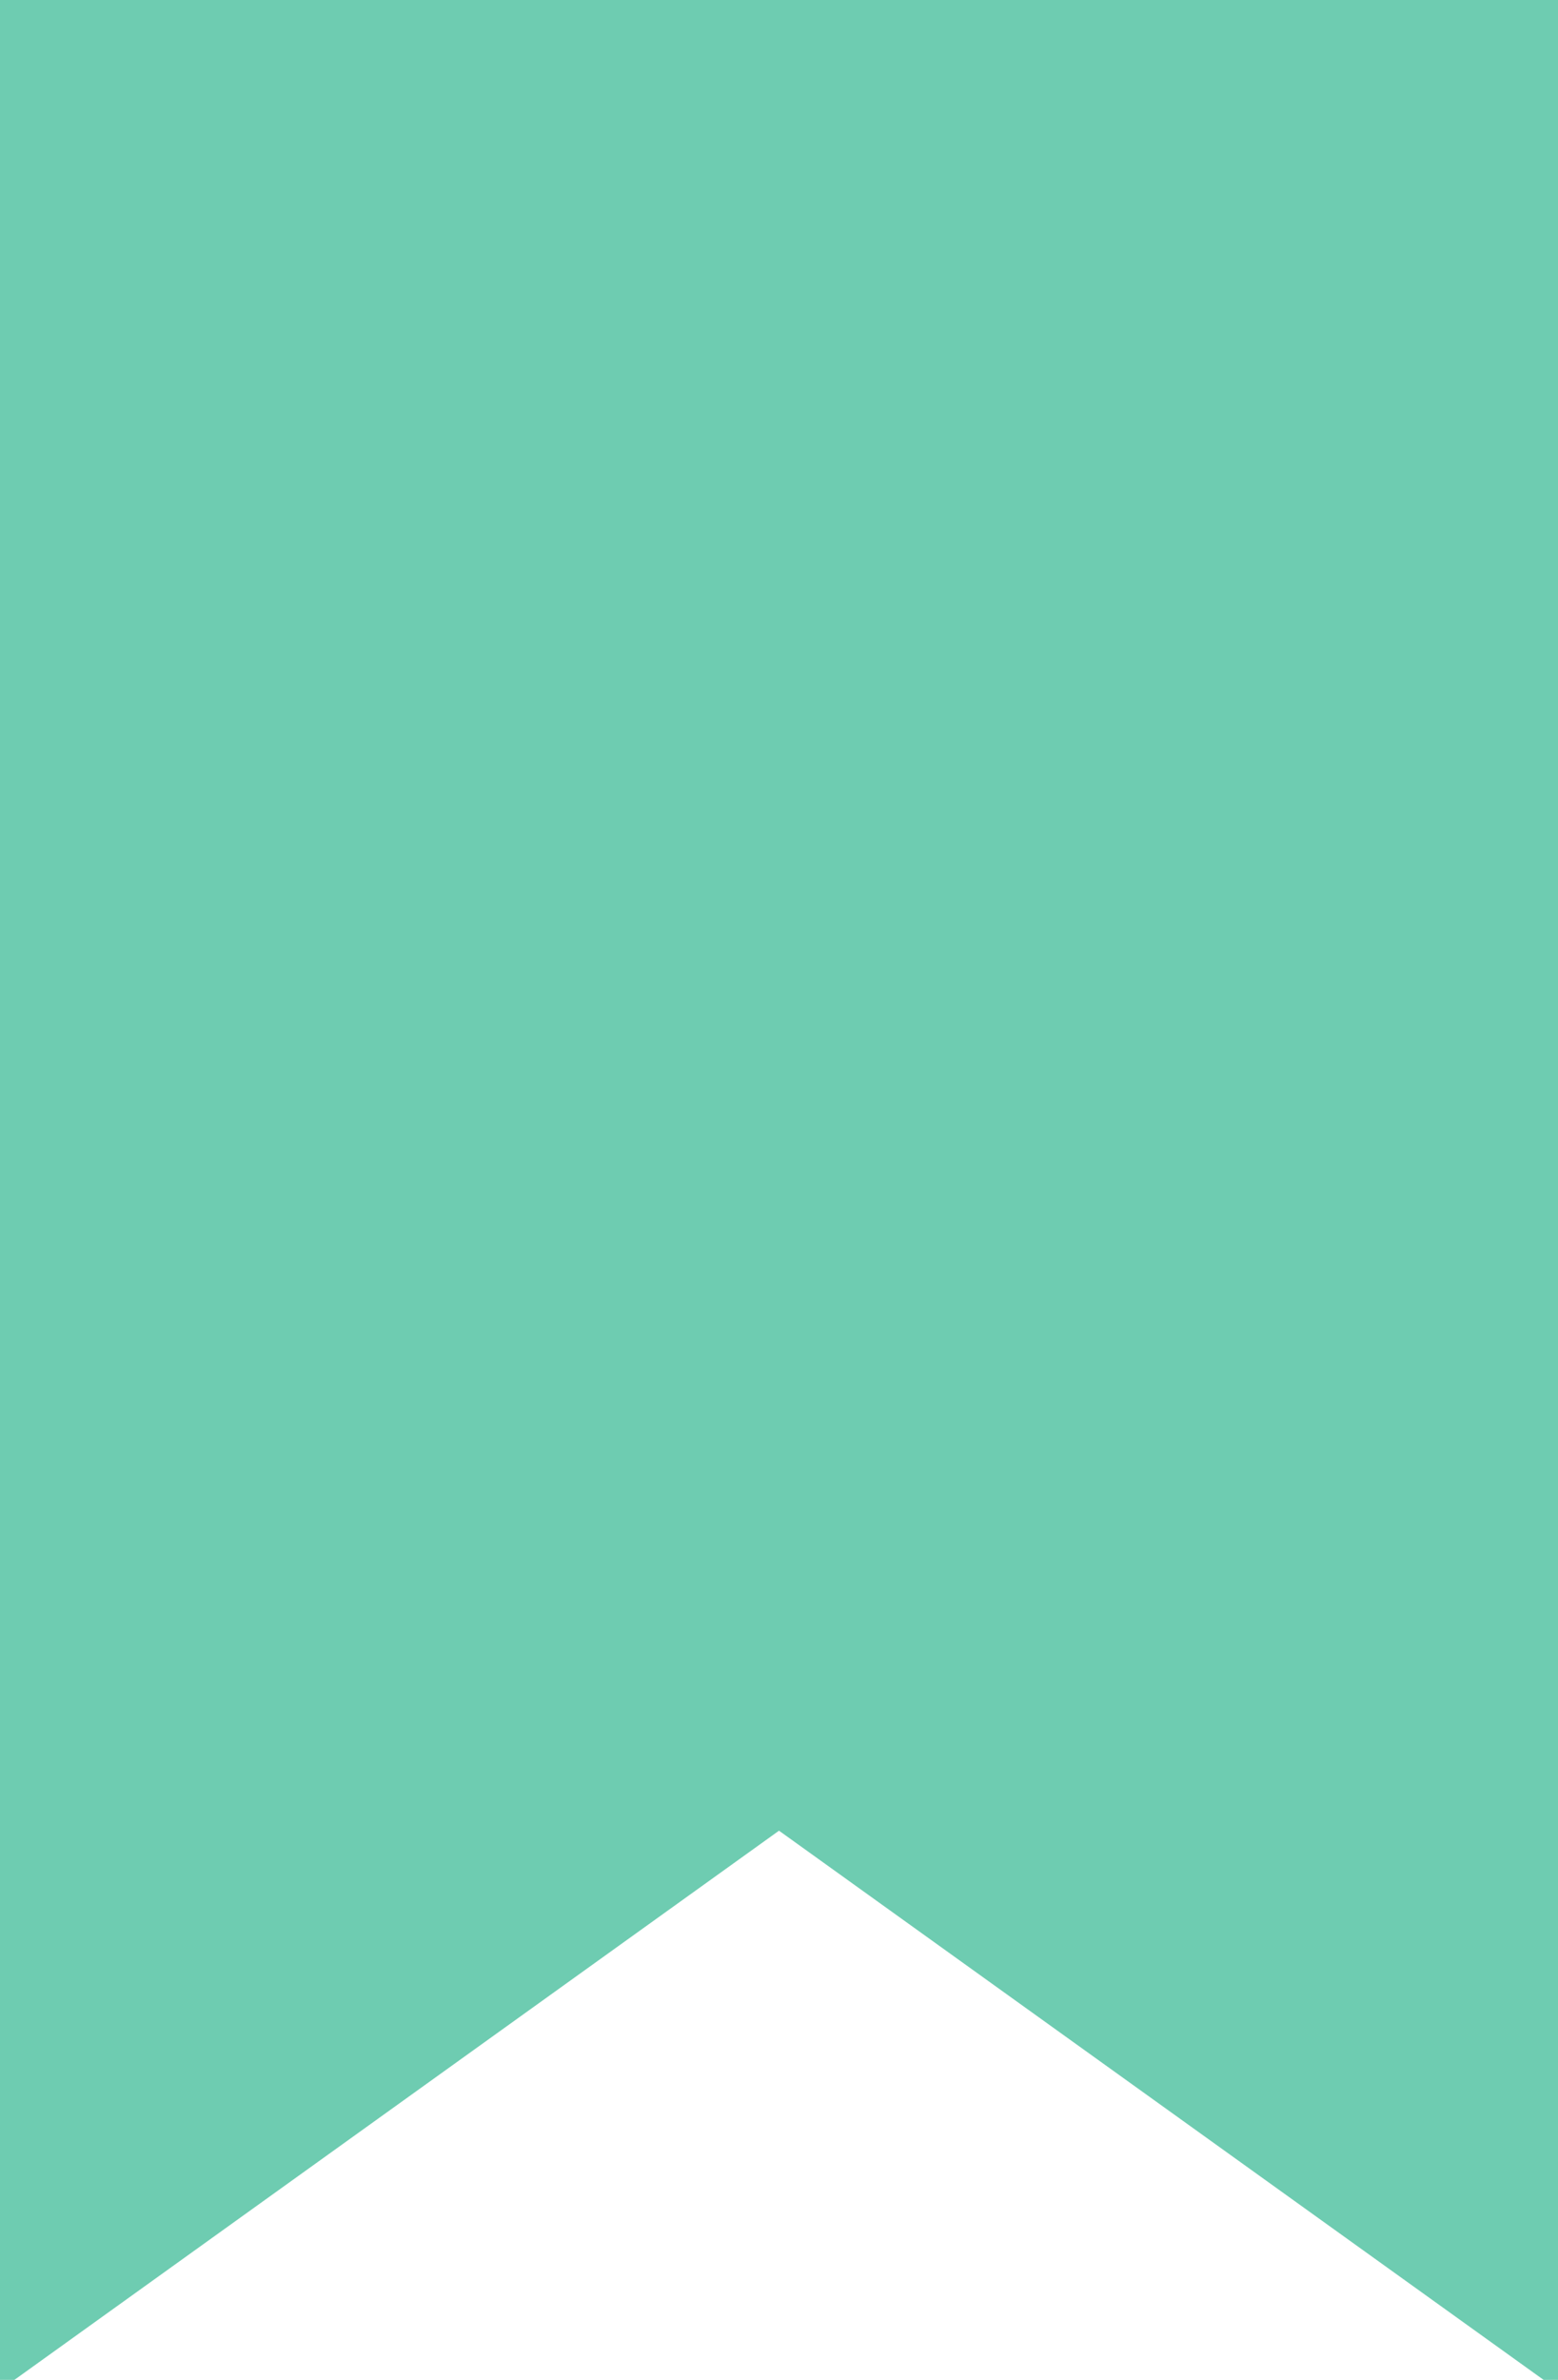 <svg width="19" height="29" viewBox="0 0 19 29" fill="none" xmlns="http://www.w3.org/2000/svg">
<path fill-rule="evenodd" clip-rule="evenodd" d="M19 0H0V29H0.176L0.176 29H18.824L18.824 29H19V0ZM18.824 29L9.5 22.308L0.176 29H18.824Z" fill="#6ECCB1"/>
</svg>
